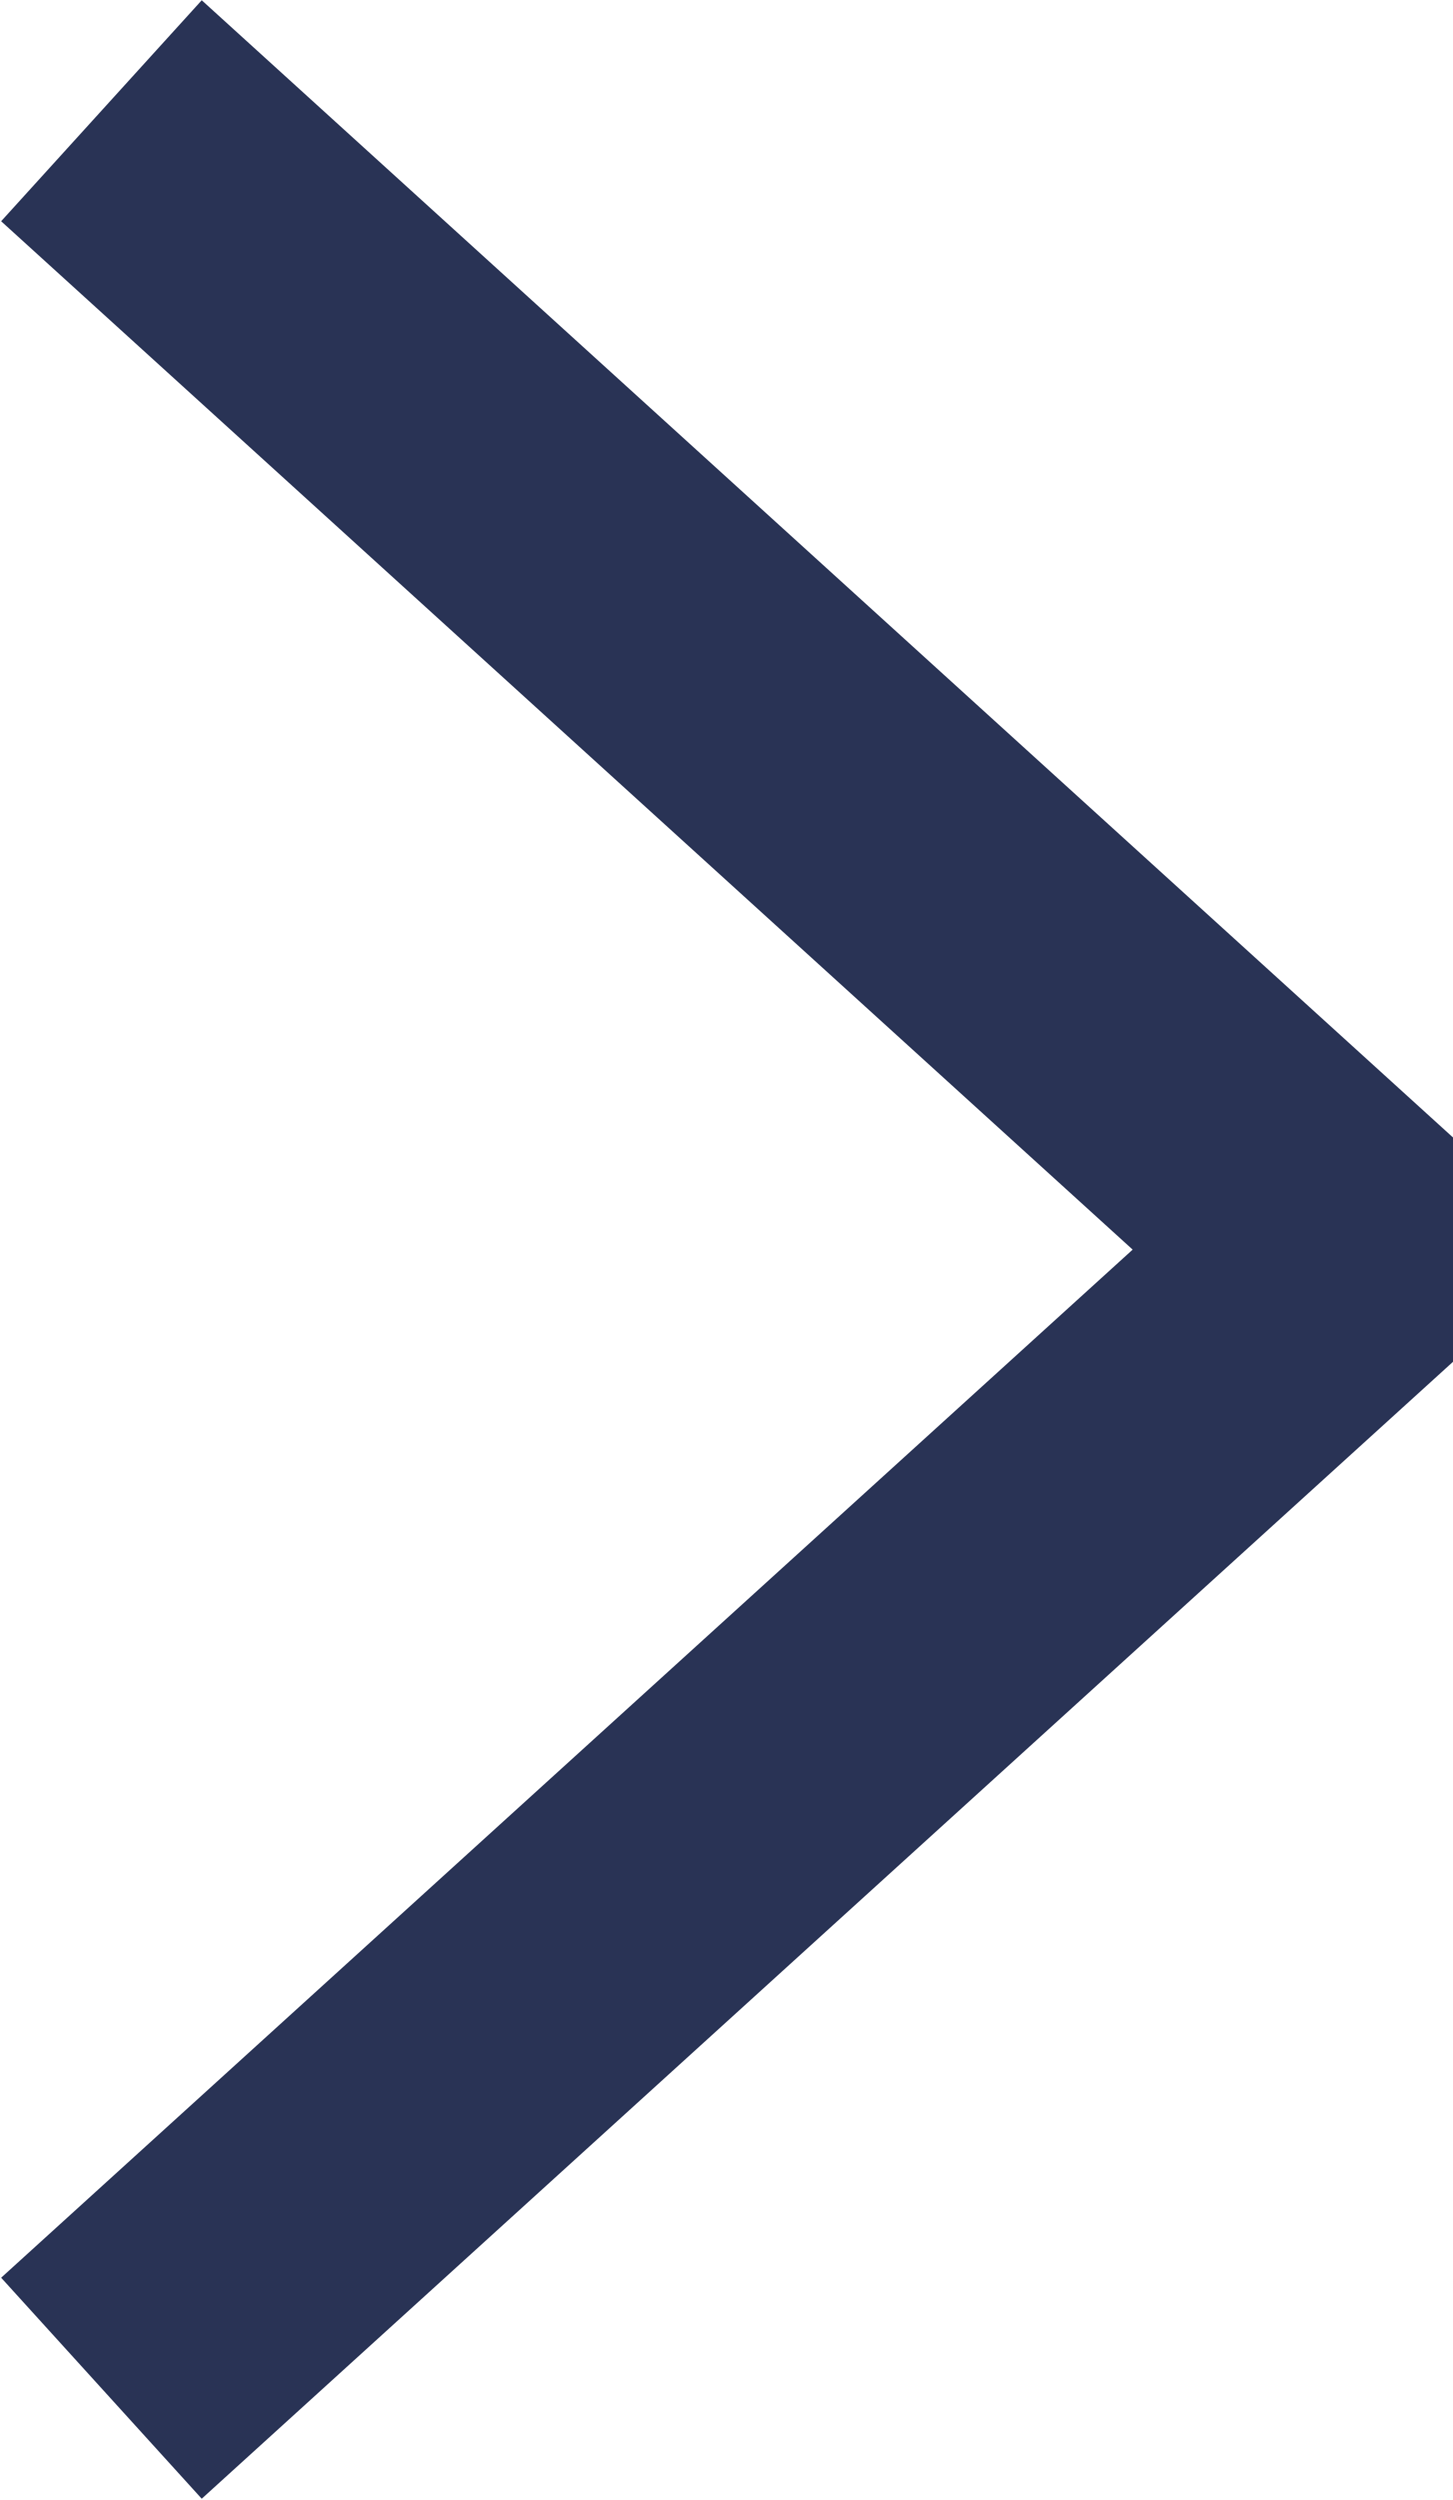 <svg xmlns="http://www.w3.org/2000/svg" width="4.87" height="8.375" viewBox="0 0 4.87 8.375">
  <defs>
    <style>
      .cls-1 {
        fill: none;
        stroke: #293355;
        stroke-linejoin: round;
        stroke-width: 1px;
        fill-rule: evenodd;
      }
    </style>
  </defs>
  <path id="right_arrow" data-name="right arrow" class="cls-1" d="M1124.75,406.313l4.2-3.814-4.2-3.815" transform="translate(-1124.41 -398.313)"/>
</svg>
